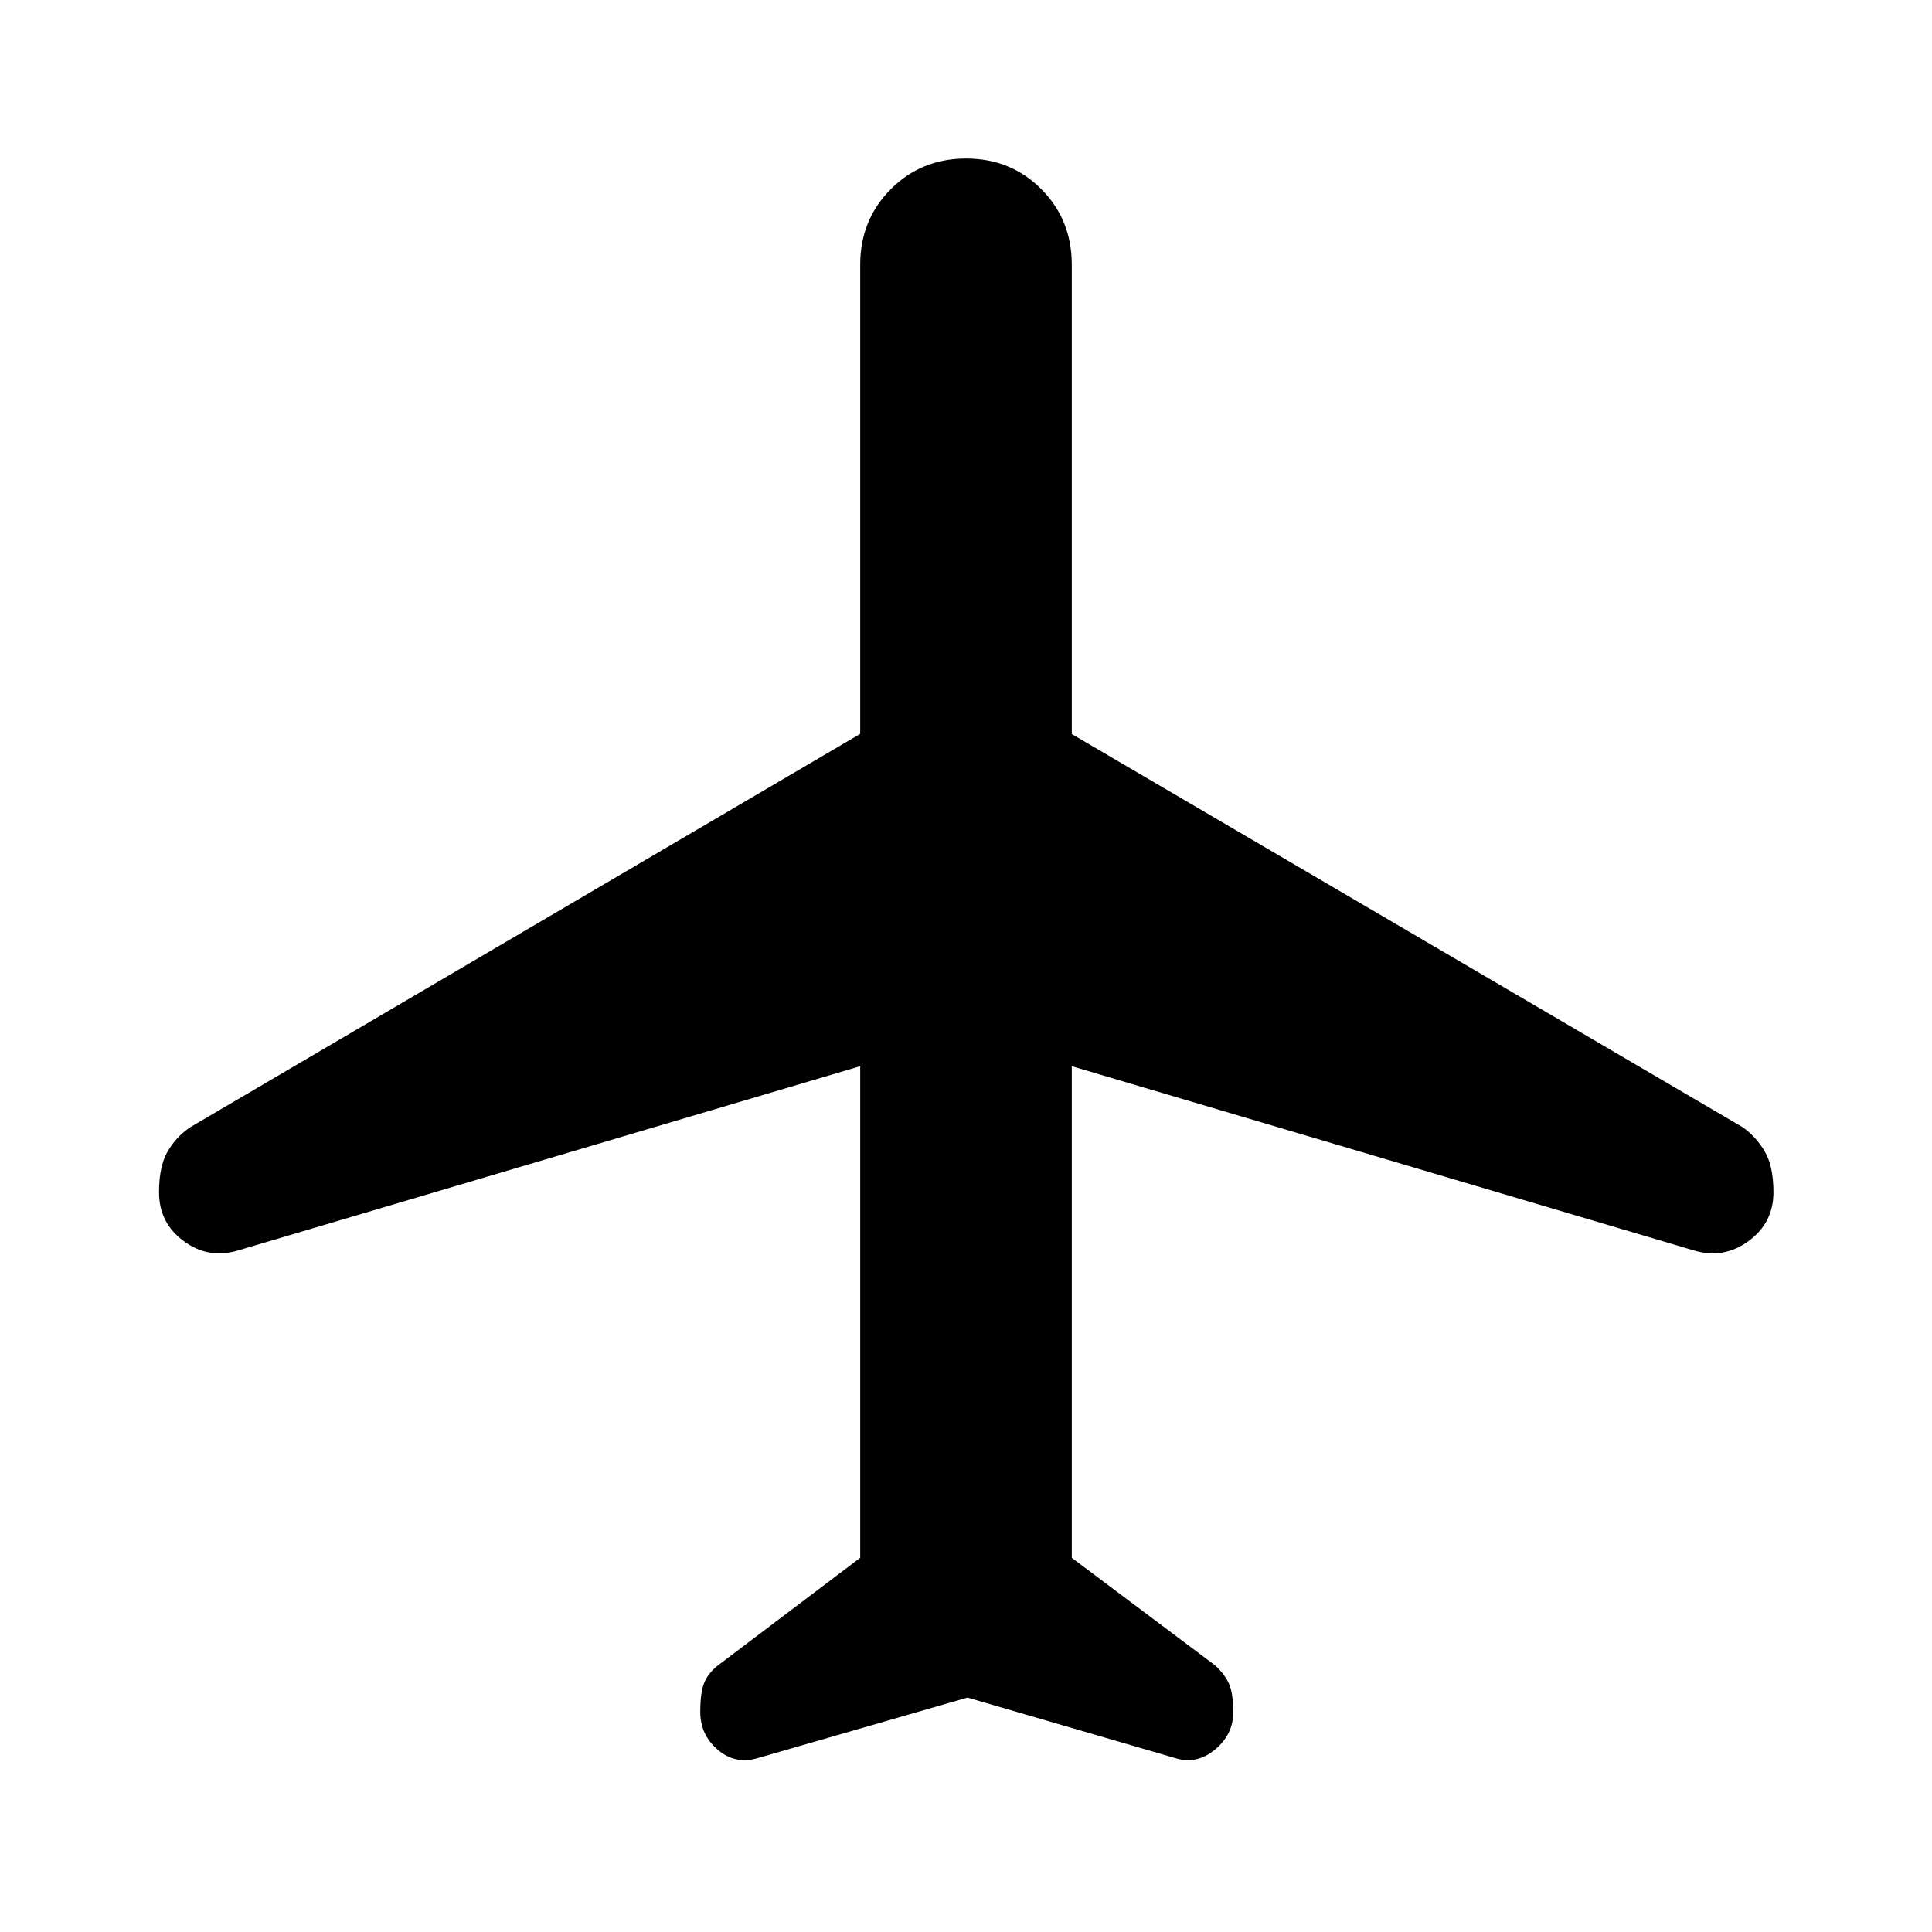 <svg xmlns="http://www.w3.org/2000/svg" height="48" viewBox="0 -960 960 960" width="48"><path d="m480.75-116.48-103.99 30q-11.17 3.48-19.99-3.98-8.81-7.45-8.81-18.9 0-10.12 2.11-14.84 2.1-4.71 6.82-8.39l70.54-53.34v-244.29l-309 91.52q-14.8 4.5-27.1-4.57-12.31-9.08-12.31-24.28 0-12.89 4.24-20.24 4.24-7.35 11.17-12.04l333-195.52v-233.06q0-22.4 15.2-37.6 15.19-15.21 37.43-15.21 22.23 0 37.37 15.21 15.14 15.2 15.14 37.6v233.16l333.41 195.39q6.55 4.61 10.9 11.98 4.34 7.37 4.34 20.29 0 15.24-12.43 24.32-12.42 9.07-27.22 4.57l-309-91.52v244.29l71.04 53.3q4.22 3.72 6.69 8.45 2.48 4.74 2.48 15.08 0 11.02-9.18 18.56-9.19 7.54-19.86 4.06l-102.99-30Z"/></svg>